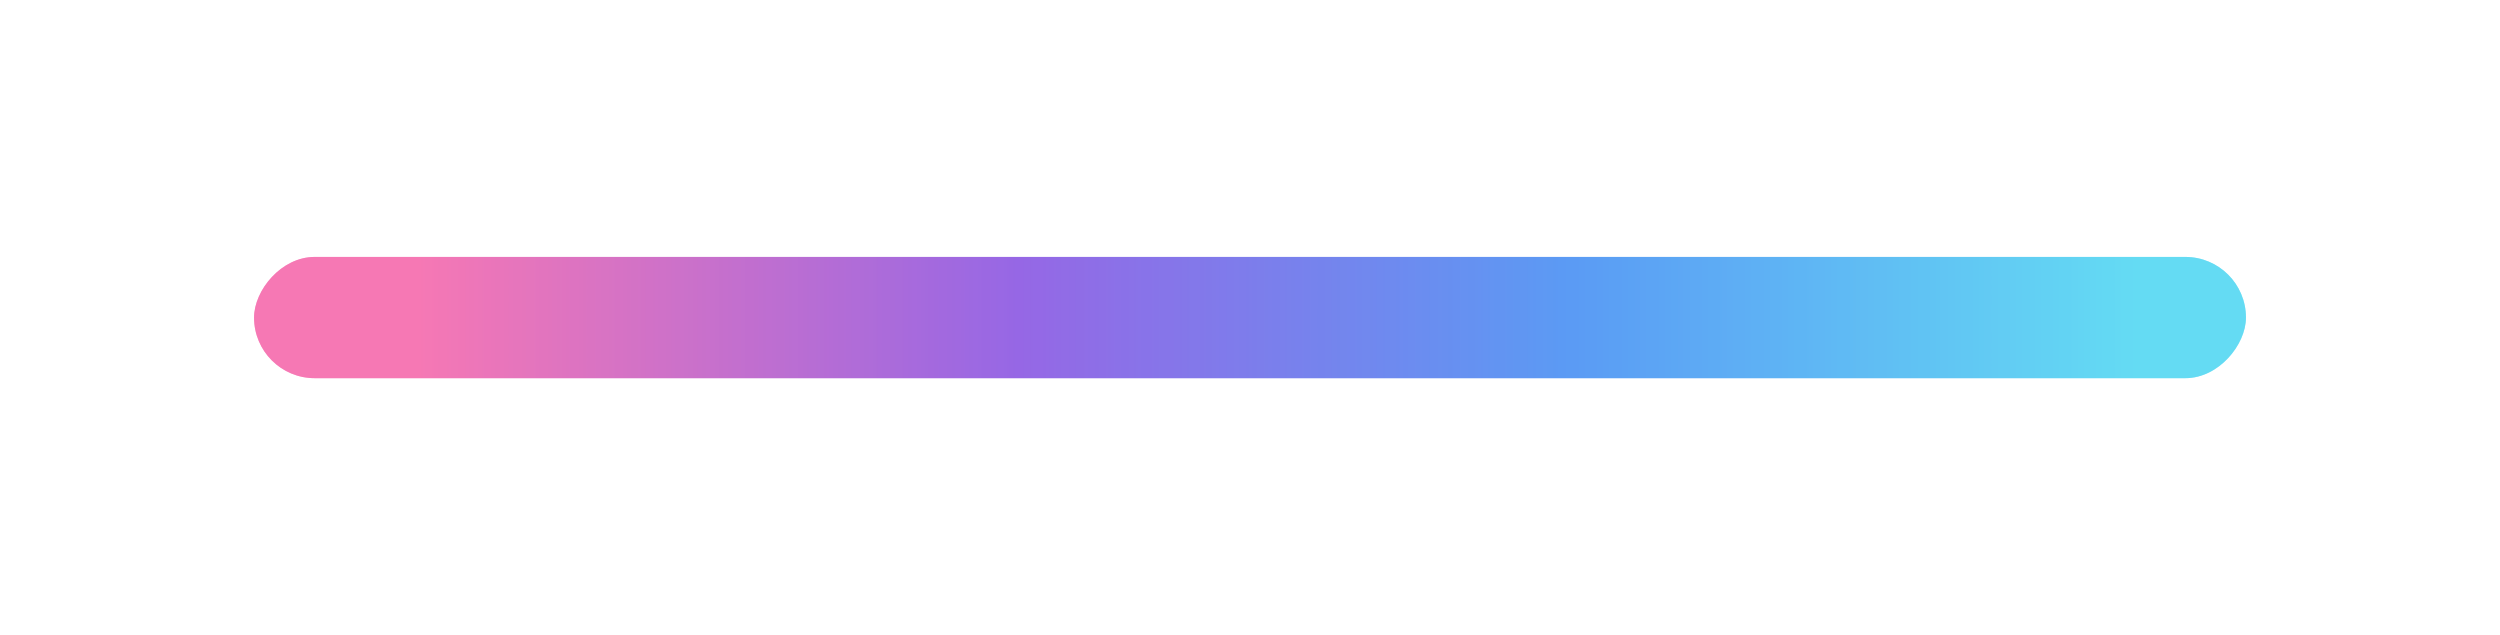 <svg width="433" height="110" viewBox="0 0 433 110" fill="none" xmlns="http://www.w3.org/2000/svg">
<g filter="url(#filter0_f_468_33426)">
<rect width="345" height="21" rx="10.5" transform="matrix(-1 0 0 1 389 44.5)" fill="url(#paint0_linear_468_33426)"/>
<rect width="345" height="21" rx="10.5" transform="matrix(-1 0 0 1 389 44.5)" fill="white" fill-opacity="0.3"/>
</g>
<defs>
<filter id="filter0_f_468_33426" x="0" y="0.5" width="433" height="109" filterUnits="userSpaceOnUse" color-interpolation-filters="sRGB">
<feFlood flood-opacity="0" result="BackgroundImageFix"/>
<feBlend mode="normal" in="SourceGraphic" in2="BackgroundImageFix" result="shape"/>
<feGaussianBlur stdDeviation="22" result="effect1_foregroundBlur_468_33426"/>
</filter>
<linearGradient id="paint0_linear_468_33426" x1="18.991" y1="18.667" x2="316.514" y2="18.667" gradientUnits="userSpaceOnUse">
<stop stop-color="#22CCEE"/>
<stop offset="0.33" stop-color="#1570EF"/>
<stop offset="0.65" stop-color="#6927DA"/>
<stop offset="1" stop-color="#F23E94"/>
</linearGradient>
</defs>
</svg>
